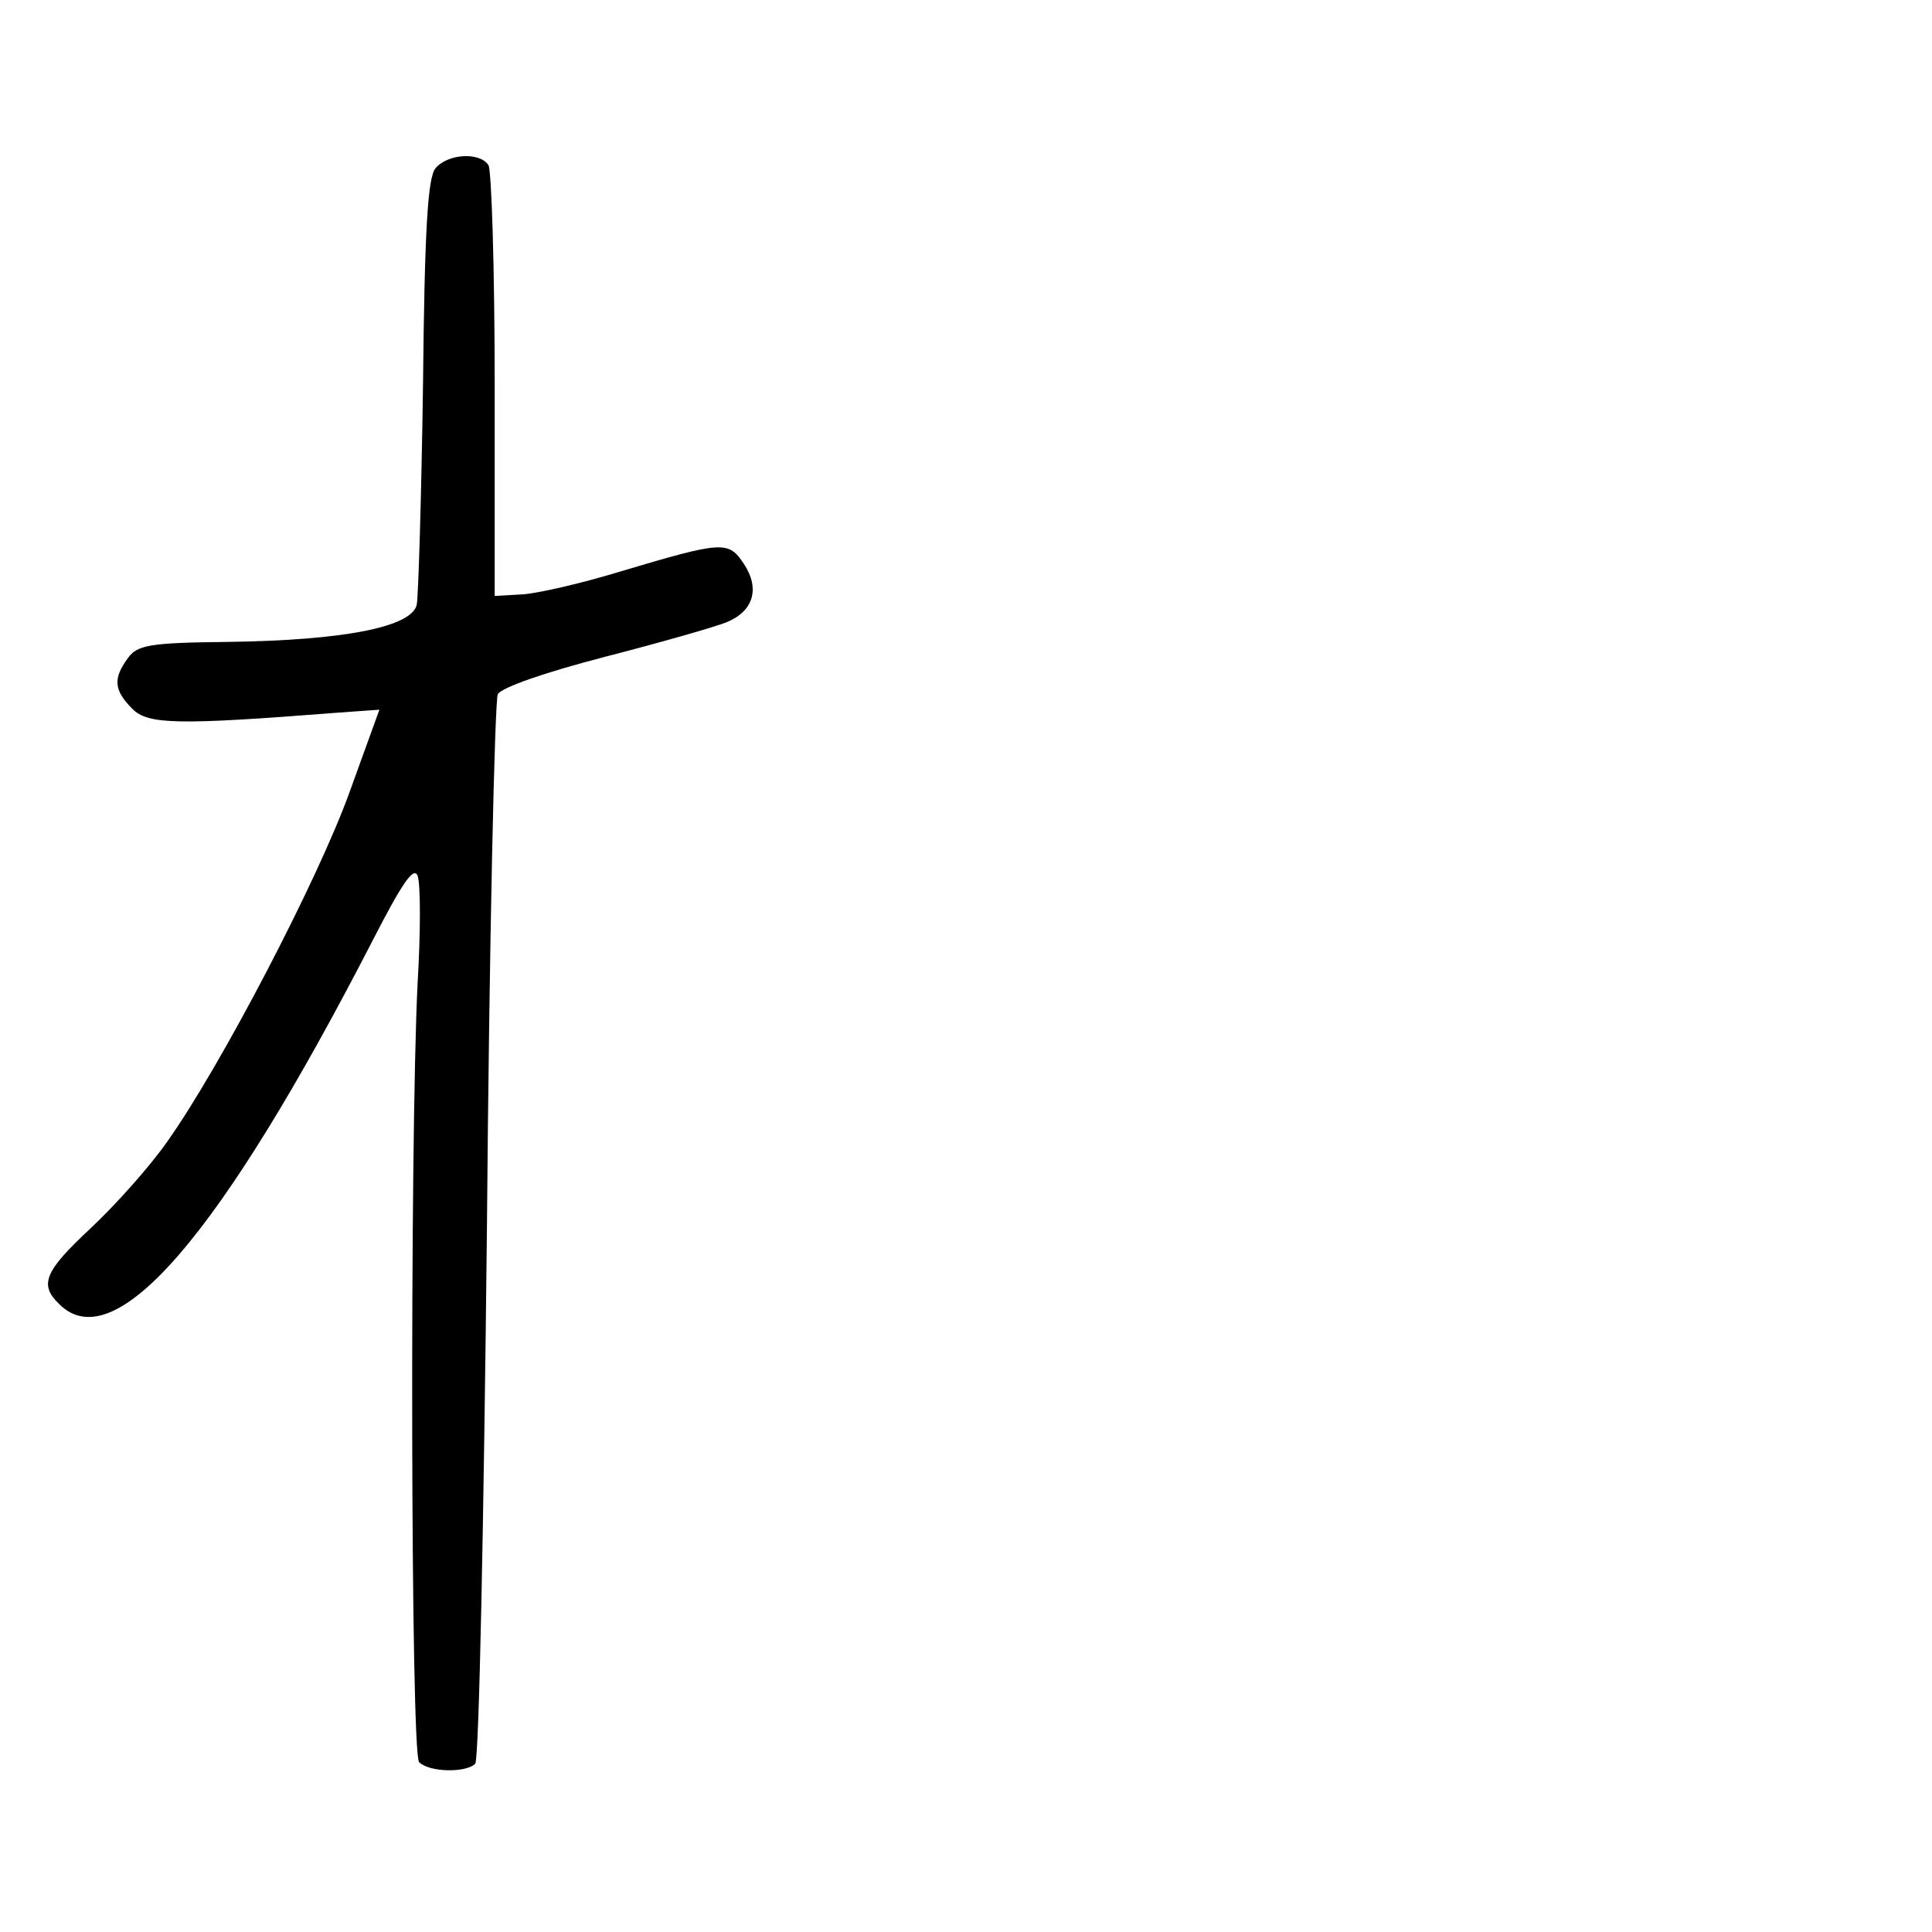 <?xml version="1.0" standalone="no"?>
<!DOCTYPE svg PUBLIC "-//W3C//DTD SVG 20010904//EN"
 "http://www.w3.org/TR/2001/REC-SVG-20010904/DTD/svg10.dtd">
<svg version="1.0" xmlns="http://www.w3.org/2000/svg"
 width="248pt" height="248pt" viewBox="0 0 248 248"
 preserveAspectRatio="xMidYMid meet">
<g transform="translate(0,248) scale(0.1,-0.1)"
fill="#000000" stroke="none">
<path d="M559 2264 c-10 -12 -14 -80 -16 -277 -2 -144 -6 -272 -8 -283 -6 -29
-94 -46 -243 -48 -100 -1 -116 -4 -128 -21 -19 -26 -18 -41 6 -65 20 -20 57
-21 261 -5 l56 4 -38 -105 c-41 -114 -166 -353 -234 -449 -23 -33 -68 -83 -99
-112 -59 -55 -66 -72 -40 -97 71 -71 207 87 403 468 37 72 52 94 57 82 4 -10
4 -73 0 -139 -10 -205 -9 -988 2 -999 13 -13 60 -14 72 -2 5 5 11 312 15 683
3 371 10 681 14 690 6 9 61 28 138 48 70 18 140 38 155 44 35 14 44 43 23 75
-20 30 -26 30 -160 -10 -49 -15 -106 -28 -125 -29 l-35 -2 0 270 c0 149 -4
276 -8 283 -11 17 -52 15 -68 -4z"/>
</g>
</svg>
